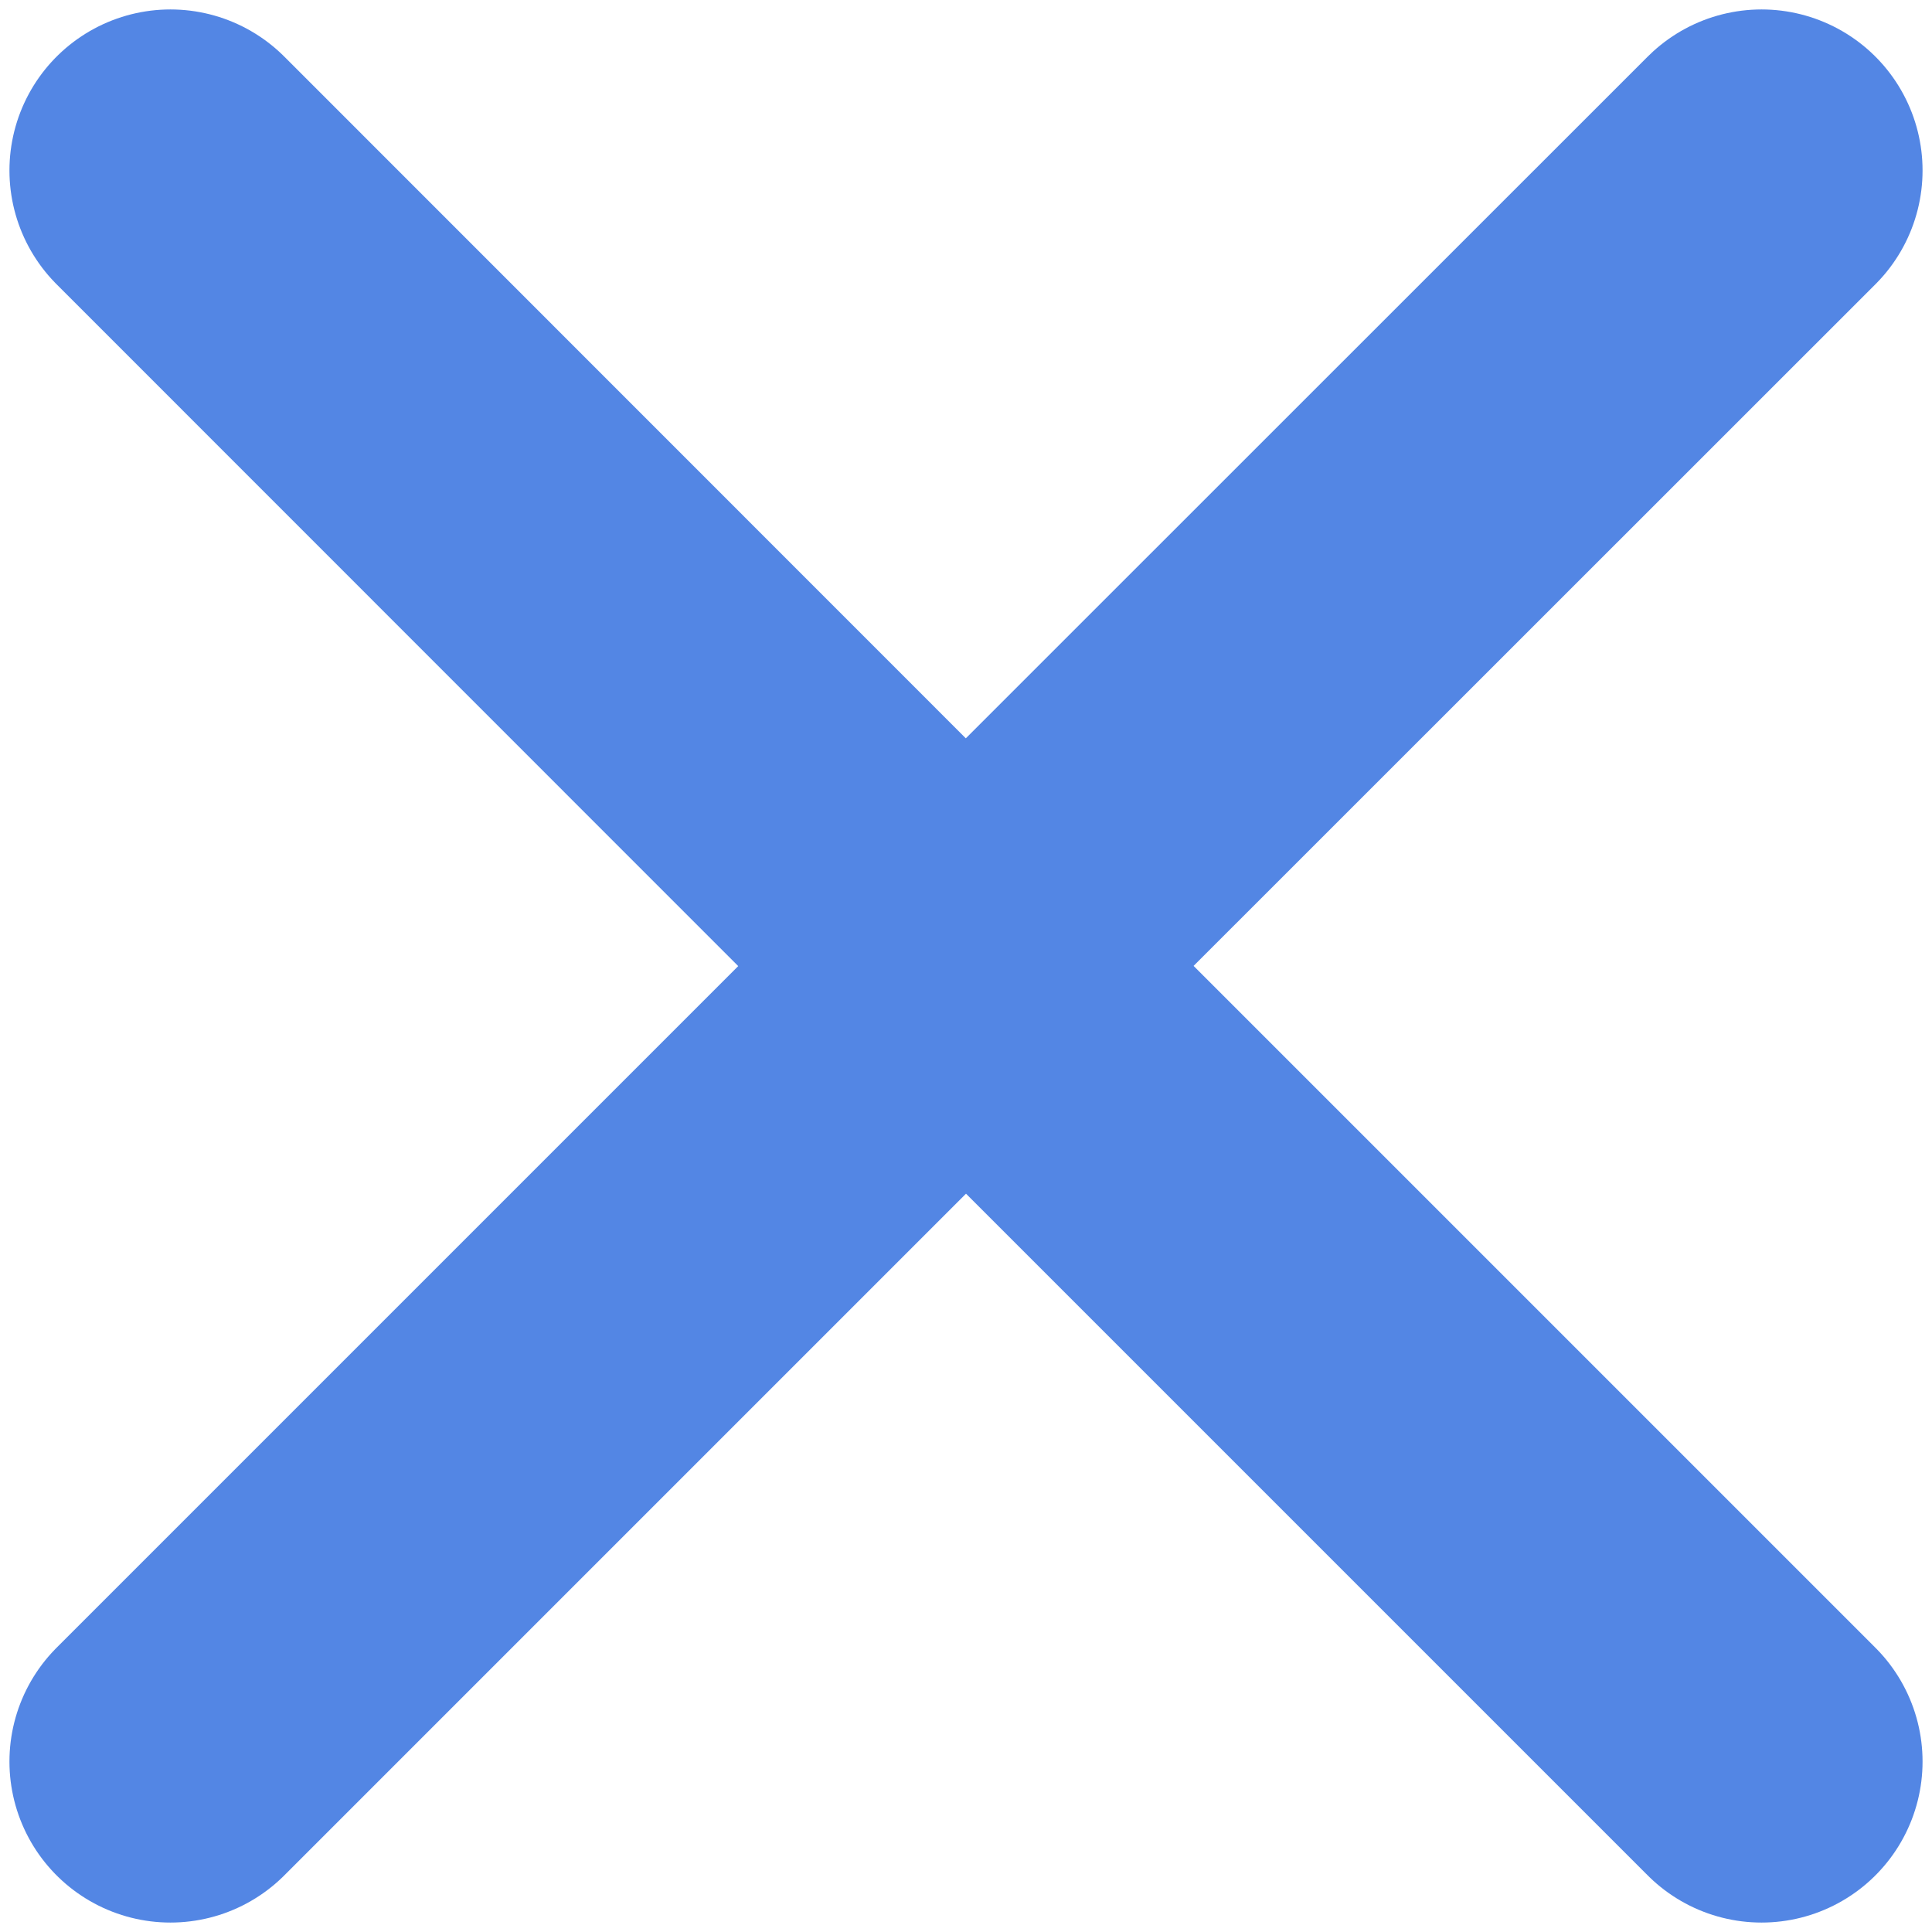 <svg width="9" height="9" viewBox="0 0 9 9" fill="none" xmlns="http://www.w3.org/2000/svg">
<path d="M4.5 4.5L8.206 8.206M0.794 8.206L4.5 4.5L0.794 8.206ZM8.206 0.794L4.499 4.5L8.206 0.794ZM4.499 4.5L0.794 0.794L4.499 4.5Z" stroke="#5386E4" stroke-width="1.5" stroke-linecap="round" stroke-linejoin="round"/>
</svg>
